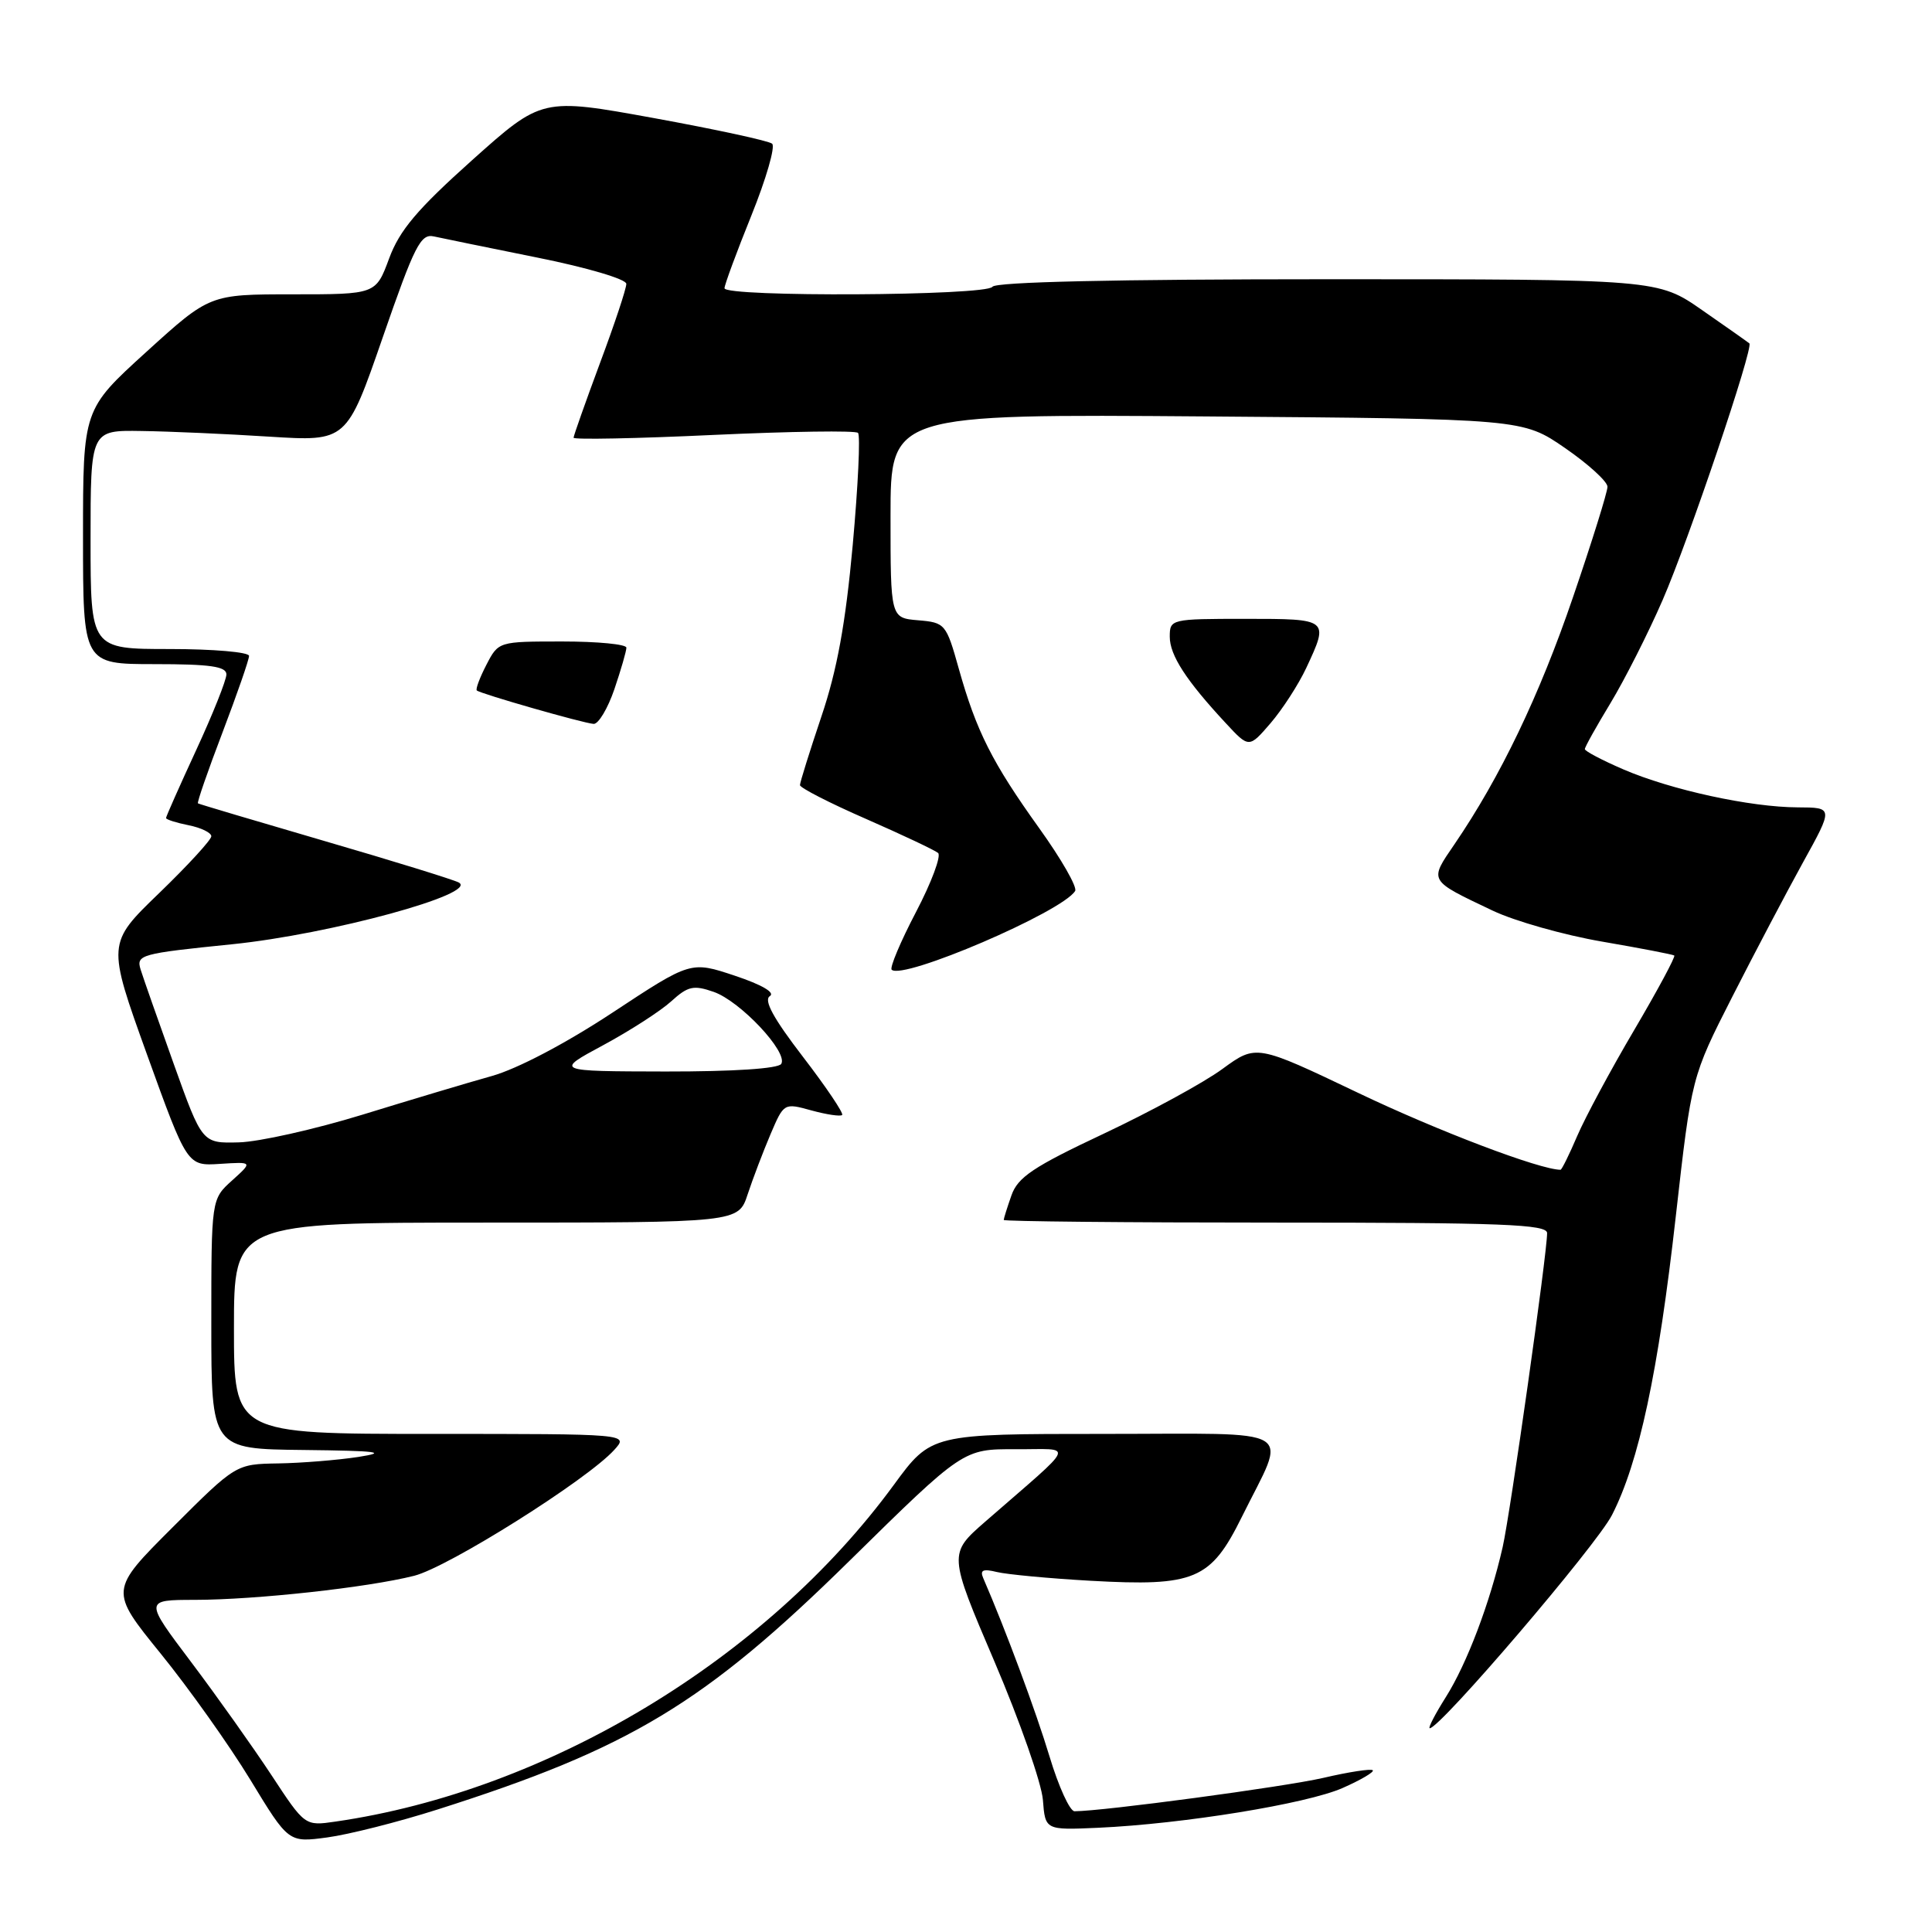 <?xml version="1.0" encoding="UTF-8" standalone="no"?>
<!DOCTYPE svg PUBLIC "-//W3C//DTD SVG 1.1//EN" "http://www.w3.org/Graphics/SVG/1.1/DTD/svg11.dtd" >
<svg xmlns="http://www.w3.org/2000/svg" xmlns:xlink="http://www.w3.org/1999/xlink" version="1.1" viewBox="0 0 256 256">
 <g >
 <path fill="currentColor"
d=" M 57.97 239.77 C 83.46 231.67 93.37 225.69 112.57 206.81 C 127.63 192.00 127.63 192.00 134.57 192.03 C 142.39 192.07 142.90 190.86 130.58 201.60 C 125.67 205.88 125.67 205.88 131.78 220.19 C 135.14 228.06 138.02 236.30 138.19 238.50 C 138.50 242.50 138.50 242.50 145.50 242.19 C 156.75 241.68 173.14 239.02 177.90 236.92 C 180.33 235.85 182.12 234.79 181.90 234.57 C 181.67 234.34 178.72 234.79 175.34 235.58 C 170.18 236.77 146.10 240.00 142.38 240.00 C 141.76 240.00 140.27 236.74 139.07 232.75 C 137.27 226.78 133.23 215.90 130.28 209.10 C 129.82 208.04 130.26 207.85 132.09 208.30 C 133.41 208.62 139.00 209.15 144.50 209.46 C 158.33 210.23 160.42 209.35 164.55 201.00 C 170.57 188.82 172.54 190.00 146.26 190.00 C 123.39 190.00 123.39 190.00 118.44 196.75 C 101.53 219.85 72.58 237.30 44.45 241.37 C 40.40 241.96 40.40 241.96 35.98 235.23 C 33.54 231.53 28.76 224.79 25.34 220.25 C 19.12 212.00 19.12 212.00 25.81 211.99 C 33.90 211.98 48.69 210.36 54.88 208.80 C 59.41 207.66 77.83 196.07 81.40 192.11 C 83.31 190.00 83.31 190.00 57.15 190.00 C 31.00 190.00 31.00 190.00 31.00 176.00 C 31.00 162.00 31.00 162.00 64.42 162.00 C 97.84 162.00 97.84 162.00 99.07 158.25 C 99.75 156.19 101.11 152.62 102.09 150.31 C 103.87 146.14 103.88 146.13 107.53 147.14 C 109.54 147.69 111.37 147.96 111.59 147.74 C 111.81 147.52 109.48 144.05 106.40 140.04 C 102.48 134.94 101.16 132.52 102.01 131.99 C 102.75 131.53 100.95 130.48 97.38 129.29 C 91.53 127.34 91.53 127.34 81.17 134.17 C 74.95 138.27 68.55 141.63 65.16 142.58 C 62.04 143.45 54.33 145.76 48.00 147.71 C 41.67 149.65 34.32 151.30 31.65 151.37 C 26.79 151.50 26.79 151.50 23.03 141.00 C 20.96 135.22 18.98 129.58 18.63 128.46 C 18.03 126.51 18.63 126.35 30.75 125.12 C 43.74 123.80 63.54 118.40 60.78 116.93 C 60.08 116.56 52.08 114.08 43.00 111.44 C 33.92 108.79 26.38 106.55 26.23 106.45 C 26.08 106.36 27.54 102.14 29.48 97.06 C 31.41 91.98 33.00 87.42 33.00 86.91 C 33.00 86.41 28.28 86.00 22.50 86.00 C 12.00 86.00 12.00 86.00 12.00 71.50 C 12.00 57.00 12.00 57.00 18.75 57.11 C 22.46 57.16 30.10 57.50 35.72 57.86 C 45.94 58.50 45.94 58.50 50.72 44.69 C 54.94 32.51 55.74 30.93 57.50 31.33 C 58.60 31.57 64.78 32.84 71.24 34.14 C 77.77 35.45 82.99 36.99 82.99 37.61 C 83.00 38.23 81.43 42.95 79.50 48.11 C 77.58 53.28 76.01 57.73 76.00 58.00 C 76.00 58.27 84.35 58.11 94.55 57.63 C 104.75 57.16 113.37 57.03 113.69 57.36 C 114.02 57.69 113.70 64.37 112.99 72.23 C 112.04 82.64 110.92 88.78 108.84 94.94 C 107.28 99.58 106.00 103.67 106.00 104.03 C 106.00 104.39 109.94 106.41 114.75 108.51 C 119.56 110.62 123.86 112.65 124.30 113.02 C 124.74 113.40 123.43 116.92 121.38 120.84 C 119.32 124.77 117.88 128.21 118.15 128.49 C 119.58 129.92 140.74 120.84 142.46 118.06 C 142.77 117.56 140.63 113.82 137.70 109.74 C 131.47 101.05 129.37 96.89 127.04 88.59 C 125.38 82.66 125.23 82.49 121.66 82.19 C 118.00 81.88 118.00 81.88 118.00 68.37 C 118.00 54.86 118.00 54.86 159.88 55.18 C 201.76 55.50 201.76 55.50 207.38 59.37 C 210.47 61.50 213.00 63.81 213.00 64.50 C 213.00 65.19 210.95 71.77 208.43 79.13 C 203.99 92.15 198.78 103.00 192.73 111.86 C 189.35 116.81 189.22 116.59 197.80 120.67 C 200.71 122.05 207.23 123.90 212.30 124.77 C 217.36 125.64 221.66 126.47 221.85 126.61 C 222.04 126.75 219.66 131.18 216.56 136.45 C 213.45 141.72 210.05 148.05 208.99 150.52 C 207.94 152.98 206.94 155.00 206.78 155.00 C 204.07 155.00 190.52 149.86 179.98 144.82 C 166.46 138.37 166.46 138.37 161.98 141.64 C 159.52 143.45 152.44 147.30 146.27 150.21 C 136.91 154.61 134.86 155.99 134.02 158.40 C 133.46 159.99 133.00 161.46 133.00 161.65 C 133.00 161.84 149.20 162.00 169.00 162.00 C 199.10 162.00 205.00 162.23 205.00 163.39 C 205.00 166.10 200.12 200.56 199.11 205.00 C 197.43 212.39 194.37 220.45 191.59 224.86 C 190.15 227.14 189.19 229.00 189.45 229.00 C 190.83 229.00 211.51 204.81 213.59 200.76 C 217.17 193.79 219.73 181.83 222.06 161.09 C 224.14 142.69 224.14 142.69 229.53 132.09 C 232.49 126.27 236.72 118.24 238.92 114.25 C 242.93 107.00 242.93 107.00 238.22 106.98 C 231.95 106.96 221.42 104.67 215.11 101.95 C 212.30 100.74 210.00 99.53 210.00 99.26 C 210.00 98.98 211.54 96.23 213.42 93.13 C 215.29 90.03 218.40 83.90 220.31 79.50 C 223.74 71.63 232.39 46.02 231.80 45.50 C 231.64 45.36 228.84 43.38 225.58 41.12 C 219.67 37.00 219.67 37.00 175.89 37.00 C 147.79 37.00 131.90 37.36 131.50 38.00 C 130.76 39.20 96.00 39.39 96.00 38.19 C 96.00 37.75 97.60 33.41 99.56 28.56 C 101.52 23.70 102.76 19.42 102.31 19.04 C 101.87 18.66 94.82 17.14 86.66 15.65 C 71.81 12.95 71.81 12.95 62.56 21.22 C 55.28 27.74 52.94 30.51 51.56 34.25 C 49.80 39.00 49.80 39.00 38.80 39.00 C 27.79 39.00 27.79 39.00 19.40 46.62 C 11.00 54.25 11.00 54.25 11.00 71.12 C 11.00 88.00 11.00 88.00 20.50 88.00 C 27.84 88.00 30.00 88.31 30.00 89.36 C 30.00 90.11 28.20 94.62 26.00 99.38 C 23.80 104.14 22.00 108.20 22.00 108.39 C 22.00 108.59 23.35 109.02 25.00 109.35 C 26.65 109.68 28.00 110.34 28.00 110.81 C 28.00 111.28 24.89 114.67 21.09 118.34 C 14.18 125.01 14.18 125.01 19.49 139.76 C 24.81 154.50 24.81 154.50 29.15 154.22 C 33.50 153.94 33.50 153.94 30.75 156.42 C 28.00 158.90 28.00 158.90 28.00 175.45 C 28.00 192.00 28.00 192.00 40.25 192.13 C 50.05 192.24 51.50 192.42 47.50 193.05 C 44.75 193.47 39.97 193.86 36.88 193.91 C 31.26 194.00 31.26 194.00 22.88 202.37 C 14.50 210.74 14.50 210.74 21.30 219.12 C 25.04 223.73 30.38 231.25 33.17 235.83 C 38.23 244.16 38.23 244.16 43.36 243.47 C 46.19 243.09 52.76 241.43 57.97 239.77 Z  M 173.09 88.50 C 176.12 82.01 176.11 82.00 165.00 82.00 C 155.15 82.00 155.00 82.04 155.00 84.37 C 155.00 86.82 157.16 90.16 162.42 95.82 C 165.50 99.14 165.50 99.14 168.36 95.82 C 169.93 93.99 172.06 90.70 173.09 88.50 Z  M 81.41 91.32 C 82.28 88.75 83.00 86.27 83.00 85.82 C 83.00 85.37 79.19 85.00 74.53 85.00 C 66.06 85.00 66.05 85.00 64.45 88.09 C 63.57 89.79 63.00 91.32 63.18 91.49 C 63.64 91.92 77.28 95.83 78.66 95.92 C 79.29 95.96 80.53 93.89 81.41 91.32 Z  M 79.93 138.49 C 83.47 136.58 87.52 133.97 88.93 132.69 C 91.16 130.66 91.90 130.50 94.57 131.43 C 98.10 132.66 104.46 139.44 103.52 140.97 C 103.13 141.60 97.21 141.99 88.19 141.98 C 73.50 141.95 73.50 141.95 79.93 138.49 Z "/>
</g>
</svg>